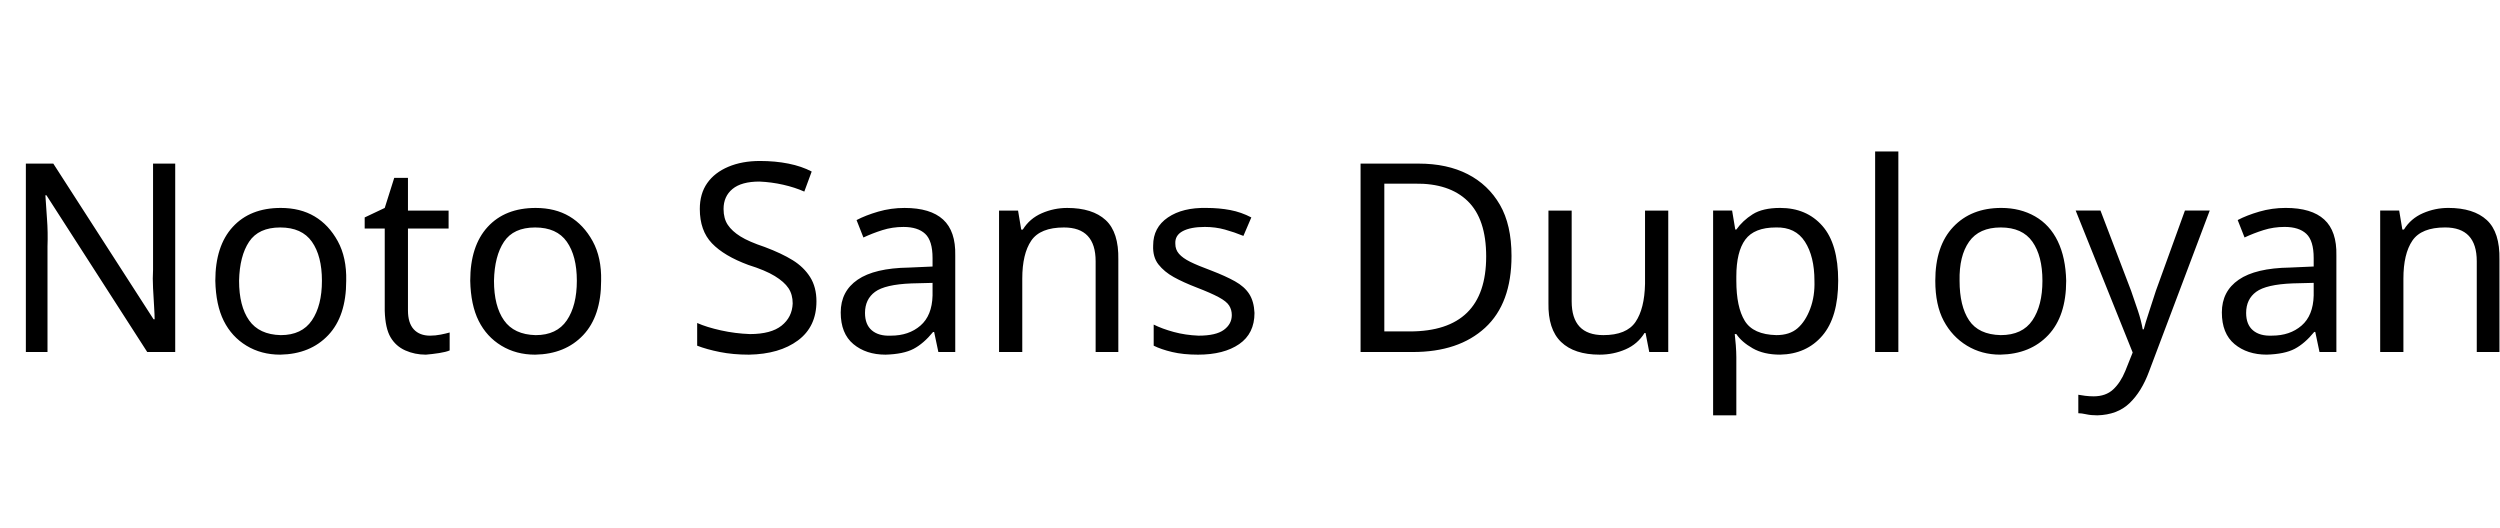 <svg id="fnt-Noto Sans Duployan" viewBox="0 0 4737 1000" xmlns="http://www.w3.org/2000/svg"><path id="noto-sans-duployan" class="f" d="M332 310v357h-53l-191-297h-2q1 18 3 44t1 53v200h-41v-357h52l190 295h2q0-8-1-24t-2-35 0-35v-201h42m324 222q0 67-34 103t-91 37q-36 0-64-17t-43-47-16-76q0-66 33-102t91-36q37 0 64 16t44 47 16 75m-203 0q0 48 19 75t60 28q40 0 59-28t19-75-19-74-60-27-59 27-19 74m362 104q10 0 20-2t17-4v34q-7 3-20 5t-25 3q-21 0-39-8t-28-25-11-50v-156h-38v-21l38-18 18-57h26v62h77v34h-77v155q0 24 11 36t31 12m324-104q0 67-34 103t-91 37q-36 0-64-17t-43-47-16-76q0-66 33-102t91-36q37 0 64 16t44 47 16 75m-203 0q0 48 19 75t60 28q40 0 59-28t19-75-19-74-60-27-59 27-19 74m611 39q0 48-35 74t-93 27q-30 0-55-5t-43-12v-43q18 8 45 14t55 7q40 0 60-16t21-42q0-17-8-29t-26-23-50-21q-46-17-69-41t-23-65q0-29 14-49t40-31 60-11q29 0 54 5t44 15l-14 38q-18-8-40-13t-45-6q-34 0-51 14t-17 38q0 18 8 30t24 22 46 20q32 12 53 25t33 32 12 46m167-177q49 0 73 22t23 68v183h-32l-8-38h-2q-18 22-37 32t-53 11q-37 0-61-20t-24-60q0-40 32-62t97-23l45-2v-16q0-33-14-46t-41-13q-21 0-40 6t-36 14l-13-33q17-9 41-16t50-7m53 142l-40 1q-50 2-69 16t-19 40q0 22 13 33t36 10q34 0 56-19t23-57v-24m255-142q48 0 73 23t24 75v175h-43v-172q0-64-60-64-45 0-62 25t-17 72v139h-44v-268h36l6 36h3q13-21 36-31t48-10m355 199q0 39-29 59t-78 20q-28 0-49-5t-35-12v-40q16 8 38 14t47 7q33 0 48-11t15-28q0-10-5-18t-20-16-41-18q-26-10-44-20t-29-24-10-36q0-34 28-53t73-18q24 0 45 4t40 14l-15 35q-17-7-35-12t-38-5q-27 0-42 8t-14 24q0 11 7 19t21 15 41 17q26 10 44 20t27 24 10 36m487-108q0 90-50 136t-137 46h-99v-357h110q54 0 93 20t61 58 22 97m-48 1q0-71-35-105t-100-33h-58v280h48q145 0 145-142m301-87h44v268h-36l-7-36h-2q-13 21-36 31t-49 10q-48 0-73-24t-24-74v-175h44v172q0 64 60 64 44 0 61-25t18-72v-139m256-5q50 0 80 34t30 104q0 69-30 104t-80 36q-31 0-52-12t-31-27h-3q1 8 2 21t1 23v110h-44v-388h36l6 36h2q12-17 31-29t52-12m-8 37q-41 0-58 23t-17 70v8q0 50 16 76t60 27q25 0 40-13t24-37 8-53q0-46-18-74t-55-27m232-144v380h-44v-380h44m318 245q0 67-34 103t-91 37q-35 0-63-17t-44-47-16-76q0-66 34-102t91-36q36 0 64 16t43 47 16 75m-202 0q0 48 18 75t60 28q41 0 60-28t19-75-19-74-60-27-60 27-18 74m328 136l-108-269h47l58 152q7 20 13 38t9 35h2q3-12 10-33t13-40l55-152h47l-115 305q-14 38-37 60t-61 23q-12 0-21-2t-15-2v-35q5 1 13 2t16 1q23 0 37-13t23-35l14-35m290-274q49 0 73 22t23 68v183h-32l-8-38h-2q-18 22-37 32t-53 11q-37 0-61-20t-24-60q0-40 32-62t97-23l45-2v-16q0-33-14-46t-41-13q-21 0-40 6t-36 14l-13-33q17-9 41-16t50-7m53 142l-40 1q-50 2-69 16t-19 40q0 22 13 33t36 10q34 0 56-19t23-57v-24m255-142q48 0 73 23t24 75v175h-43v-172q0-64-60-64-45 0-62 25t-17 72v139h-44v-268h36l6 36h3q13-21 36-31t48-10" />
</svg>